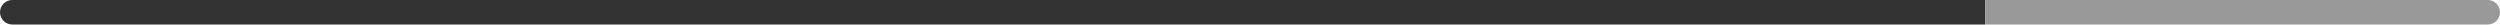 <svg width="204" height="2" viewBox="0 0 204 2" fill="none" xmlns="http://www.w3.org/2000/svg">
<path d="M1 2C0.448 2 0 1.552 0 1C0 0.448 0.448 0 1 0V2ZM161 0H162V2H161V0ZM1 0H161V2H1V0Z" fill="#333333"/>
<path d="M163 2L162 2V0L163 0V2ZM203 0C203.552 0 204 0.448 204 1C204 1.552 203.552 2 203 2V0ZM163 0L203 0V2L163 2V0Z" fill="#999999"/>
</svg>
